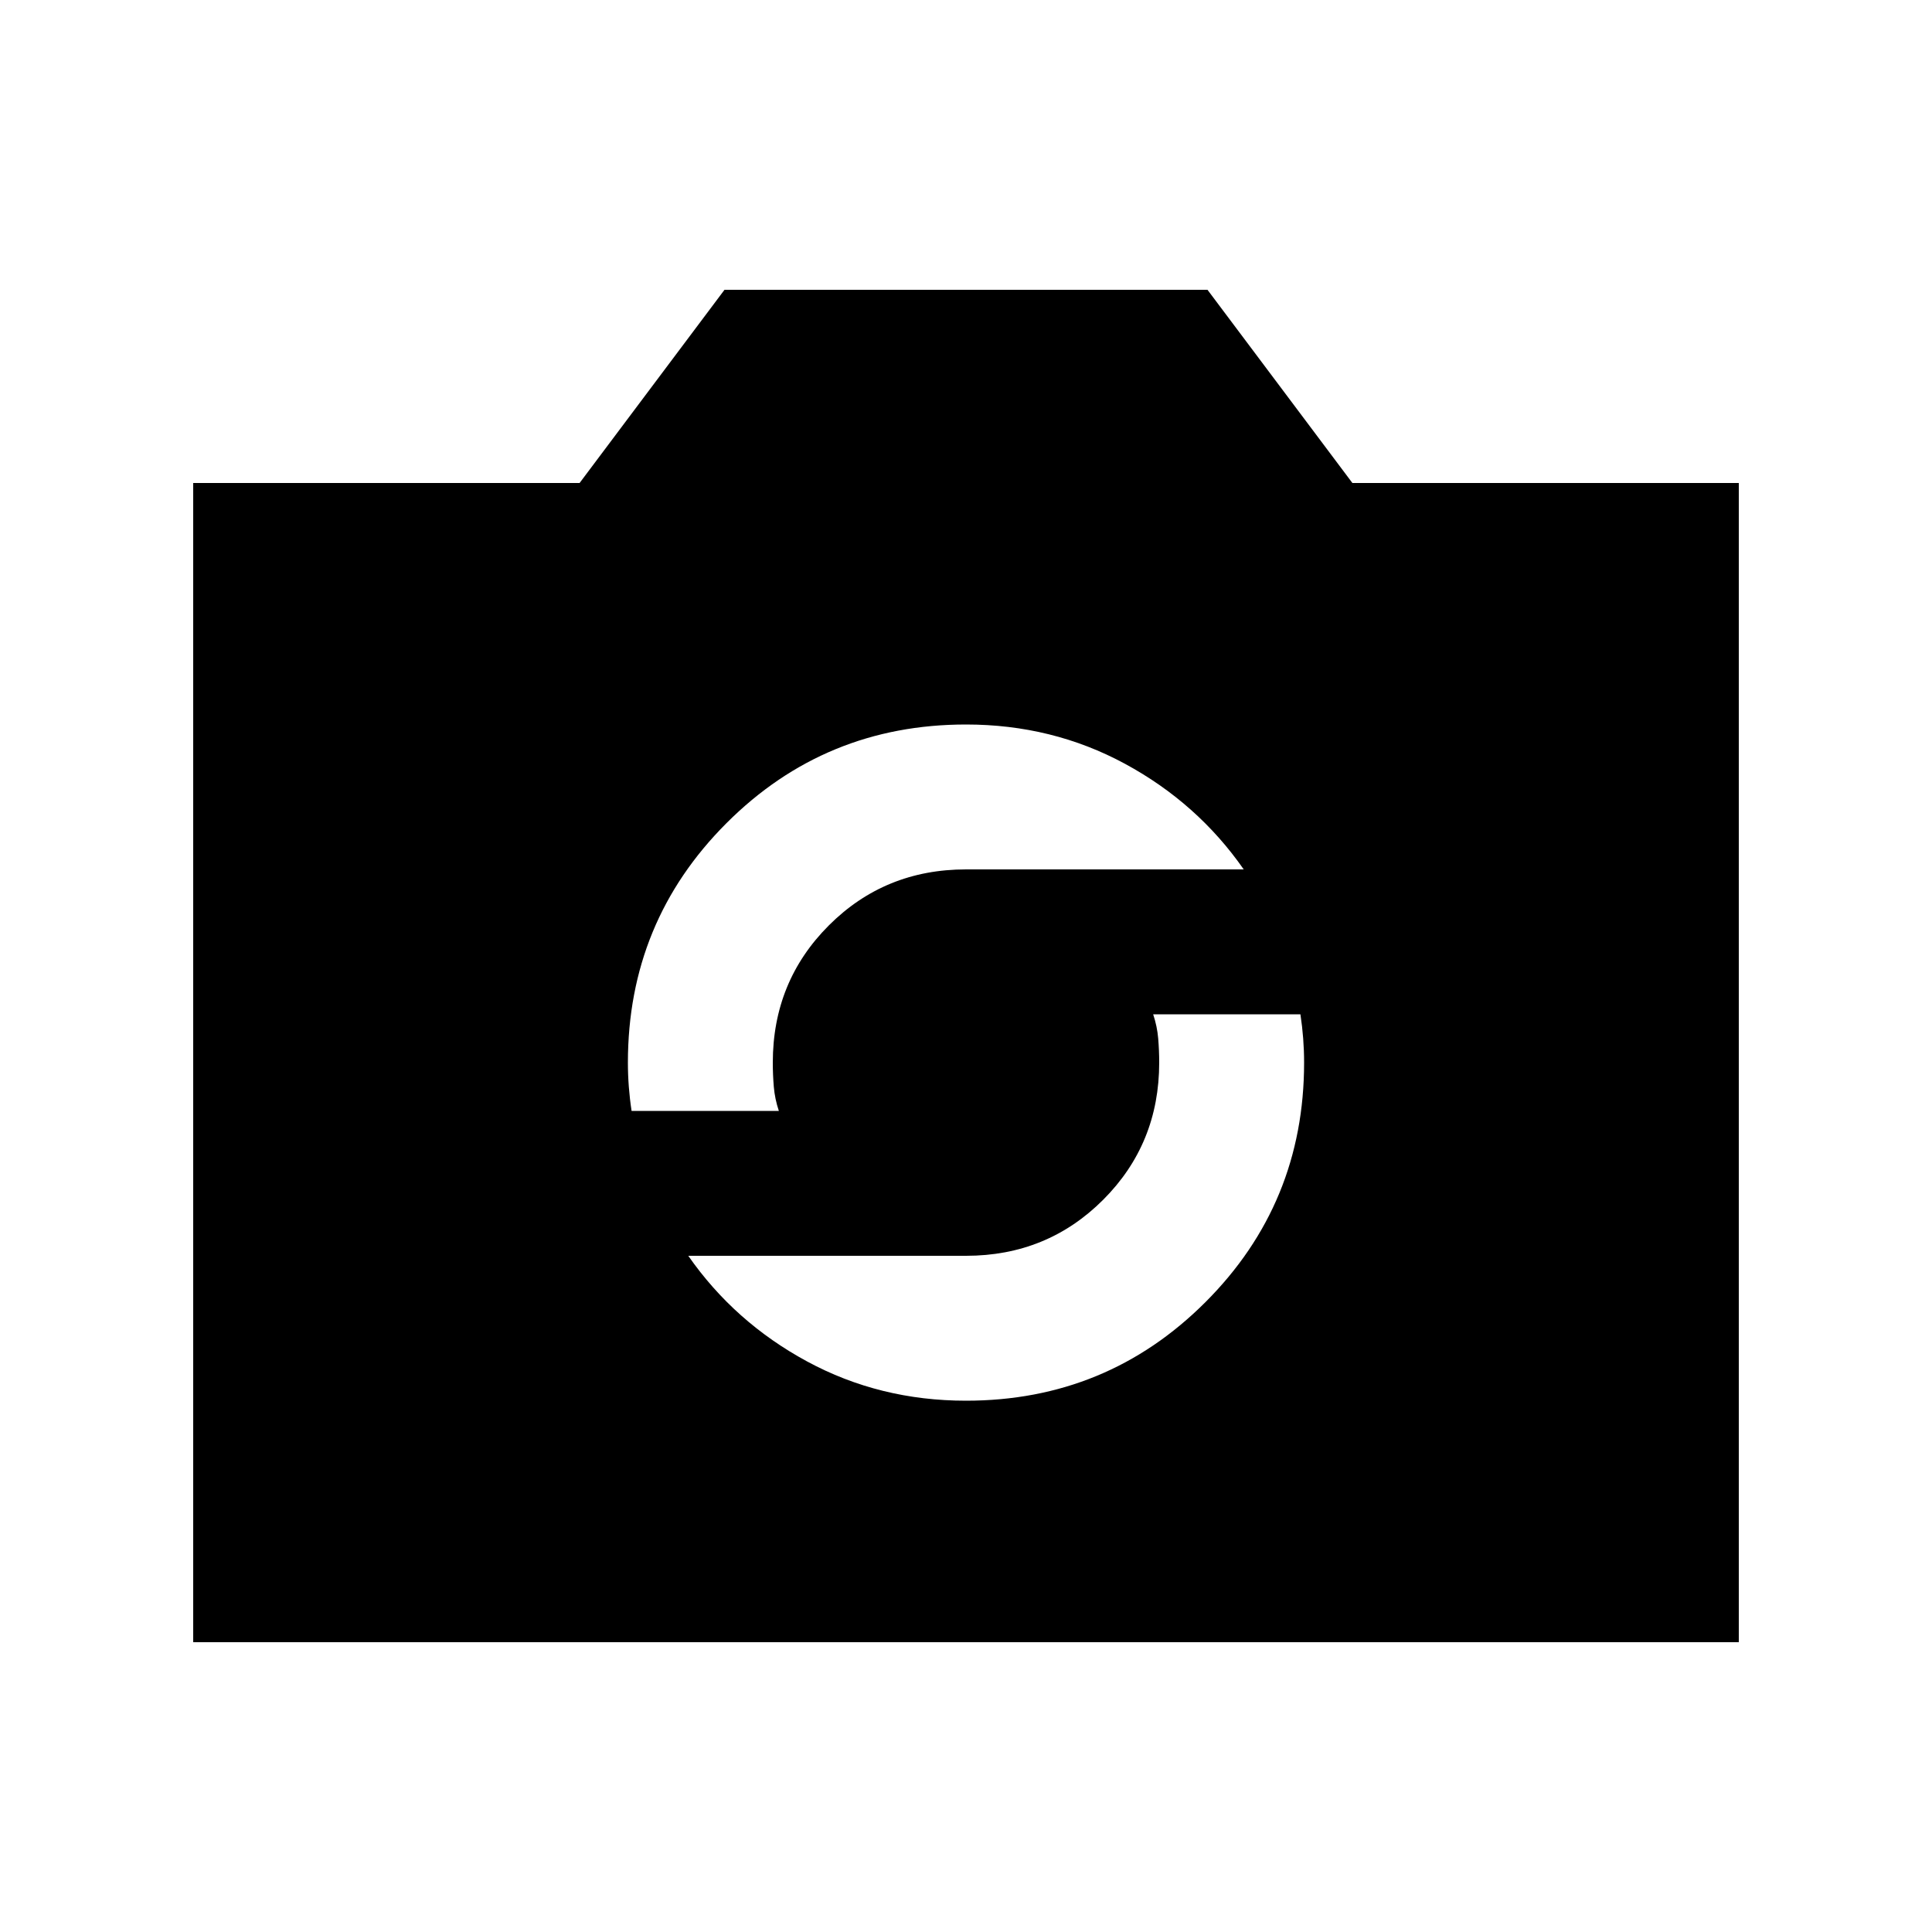 <svg xmlns="http://www.w3.org/2000/svg" height="20" viewBox="0 -960 960 960" width="20"><path d="M96-144v-576h192l72-96h240l72 96h192v576H96Zm384-120q70 0 119-49t49-119q0-6-.457-12-.458-6-1.372-12H573q2 6 2.5 12t.5 12q0 40.32-27.84 68.16Q520.32-336 480-336H342q23 33 59.052 52.5Q437.103-264 480-264ZM313.829-408H387q-2-6-2.5-12t-.5-12q0-40.32 27.84-68.16Q439.68-528 480-528h138q-23-33-59.052-52.5Q522.897-600 480-600q-70 0-119 49t-49 119q0 6 .457 12 .458 6 1.372 12Z"/></svg>